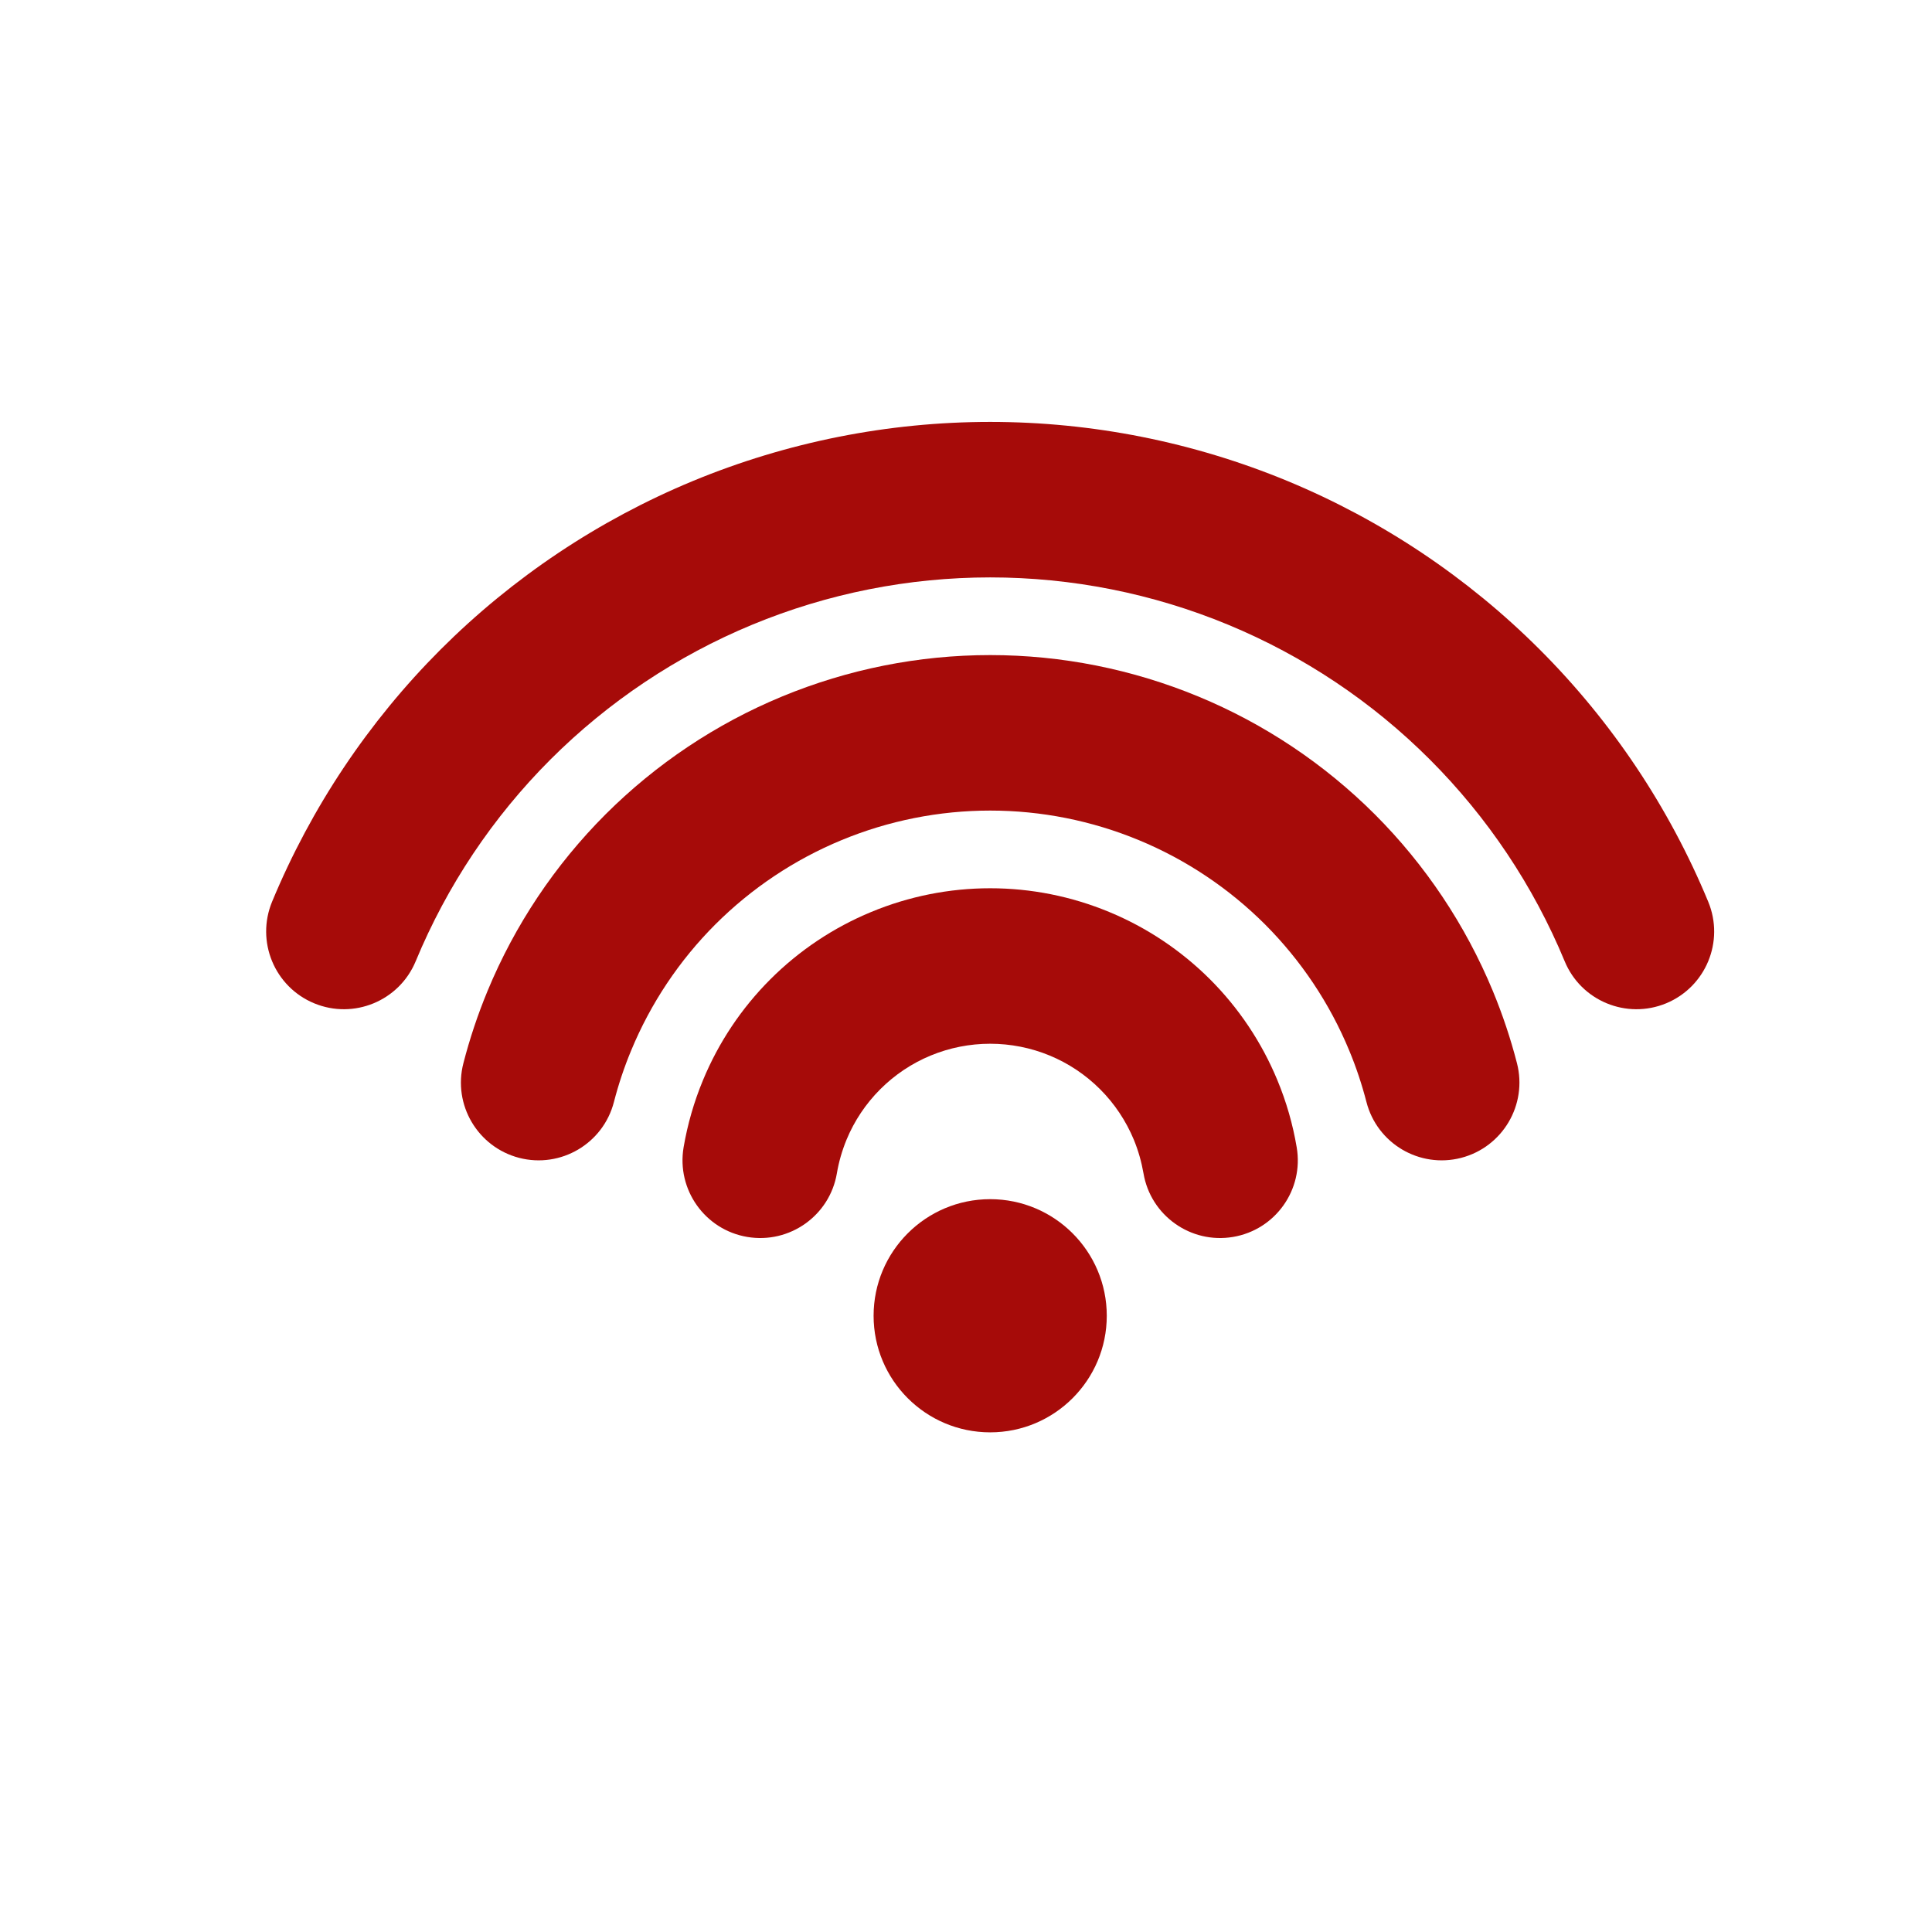 <svg width="29" height="29" viewBox="0 0 29 29" fill="none" xmlns="http://www.w3.org/2000/svg">
<path d="M14.863 6.333C13.331 6.333 11.814 6.635 10.398 7.221C8.983 7.808 7.697 8.667 6.613 9.75C5.53 10.834 4.671 12.12 4.084 13.535C3.838 14.131 4.12 14.813 4.716 15.06C5.311 15.306 5.993 15.024 6.24 14.428C6.709 13.296 7.396 12.267 8.263 11.4C9.13 10.534 10.159 9.846 11.291 9.377C12.424 8.908 13.637 8.667 14.863 8.667C16.088 8.667 17.302 8.908 18.434 9.377C19.567 9.846 20.596 10.534 21.462 11.4C22.329 12.267 23.017 13.296 23.486 14.428C23.732 15.024 24.415 15.306 25.01 15.06C25.605 14.813 25.888 14.131 25.641 13.535C25.055 12.12 24.196 10.834 23.112 9.75C22.029 8.667 20.743 7.808 19.328 7.221C17.912 6.635 16.395 6.333 14.863 6.333Z" fill="#A60B09"/>
<path d="M14.863 9.833C13.79 9.833 12.729 10.045 11.738 10.455C10.747 10.865 9.847 11.467 9.088 12.225C8.33 12.984 7.728 13.884 7.318 14.875C7.172 15.228 7.051 15.59 6.956 15.958C6.794 16.582 7.17 17.218 7.793 17.38C8.417 17.541 9.054 17.166 9.215 16.542C9.283 16.279 9.369 16.02 9.474 15.768C9.767 15.06 10.196 14.417 10.738 13.875C11.28 13.334 11.923 12.904 12.631 12.611C13.338 12.318 14.097 12.167 14.863 12.167C15.629 12.167 16.387 12.318 17.095 12.611C17.803 12.904 18.446 13.334 18.988 13.875C19.529 14.417 19.959 15.06 20.252 15.768C20.357 16.02 20.443 16.279 20.511 16.542C20.672 17.166 21.308 17.541 21.932 17.38C22.556 17.218 22.931 16.582 22.77 15.958C22.675 15.59 22.554 15.228 22.408 14.875C21.997 13.884 21.396 12.984 20.638 12.225C19.879 11.467 18.979 10.865 17.988 10.455C16.997 10.045 15.935 9.833 14.863 9.833Z" fill="#A60B09"/>
<path d="M13.077 13.689C13.643 13.454 14.25 13.333 14.863 13.333C15.476 13.333 16.083 13.454 16.649 13.689C17.215 13.923 17.729 14.267 18.163 14.7C18.596 15.133 18.94 15.648 19.174 16.214C19.309 16.539 19.406 16.877 19.464 17.222C19.572 17.858 19.144 18.46 18.508 18.567C17.873 18.674 17.271 18.246 17.164 17.611C17.134 17.439 17.086 17.27 17.019 17.107C16.901 16.824 16.73 16.567 16.513 16.35C16.296 16.133 16.039 15.961 15.756 15.844C15.473 15.727 15.169 15.667 14.863 15.667C14.556 15.667 14.253 15.727 13.97 15.844C13.687 15.961 13.43 16.133 13.213 16.35C12.996 16.567 12.824 16.824 12.707 17.107C12.64 17.27 12.591 17.439 12.562 17.611C12.455 18.246 11.853 18.674 11.217 18.567C10.582 18.46 10.154 17.858 10.261 17.222C10.32 16.877 10.417 16.539 10.552 16.214C10.786 15.648 11.13 15.133 11.563 14.7C11.996 14.267 12.511 13.923 13.077 13.689Z" fill="#A60B09"/>
<path d="M14.863 21.5C15.829 21.5 16.613 20.716 16.613 19.75C16.613 18.784 15.829 18 14.863 18C13.896 18 13.113 18.784 13.113 19.75C13.113 20.716 13.896 21.5 14.863 21.5Z" fill="#A60B09"/>
</svg>
